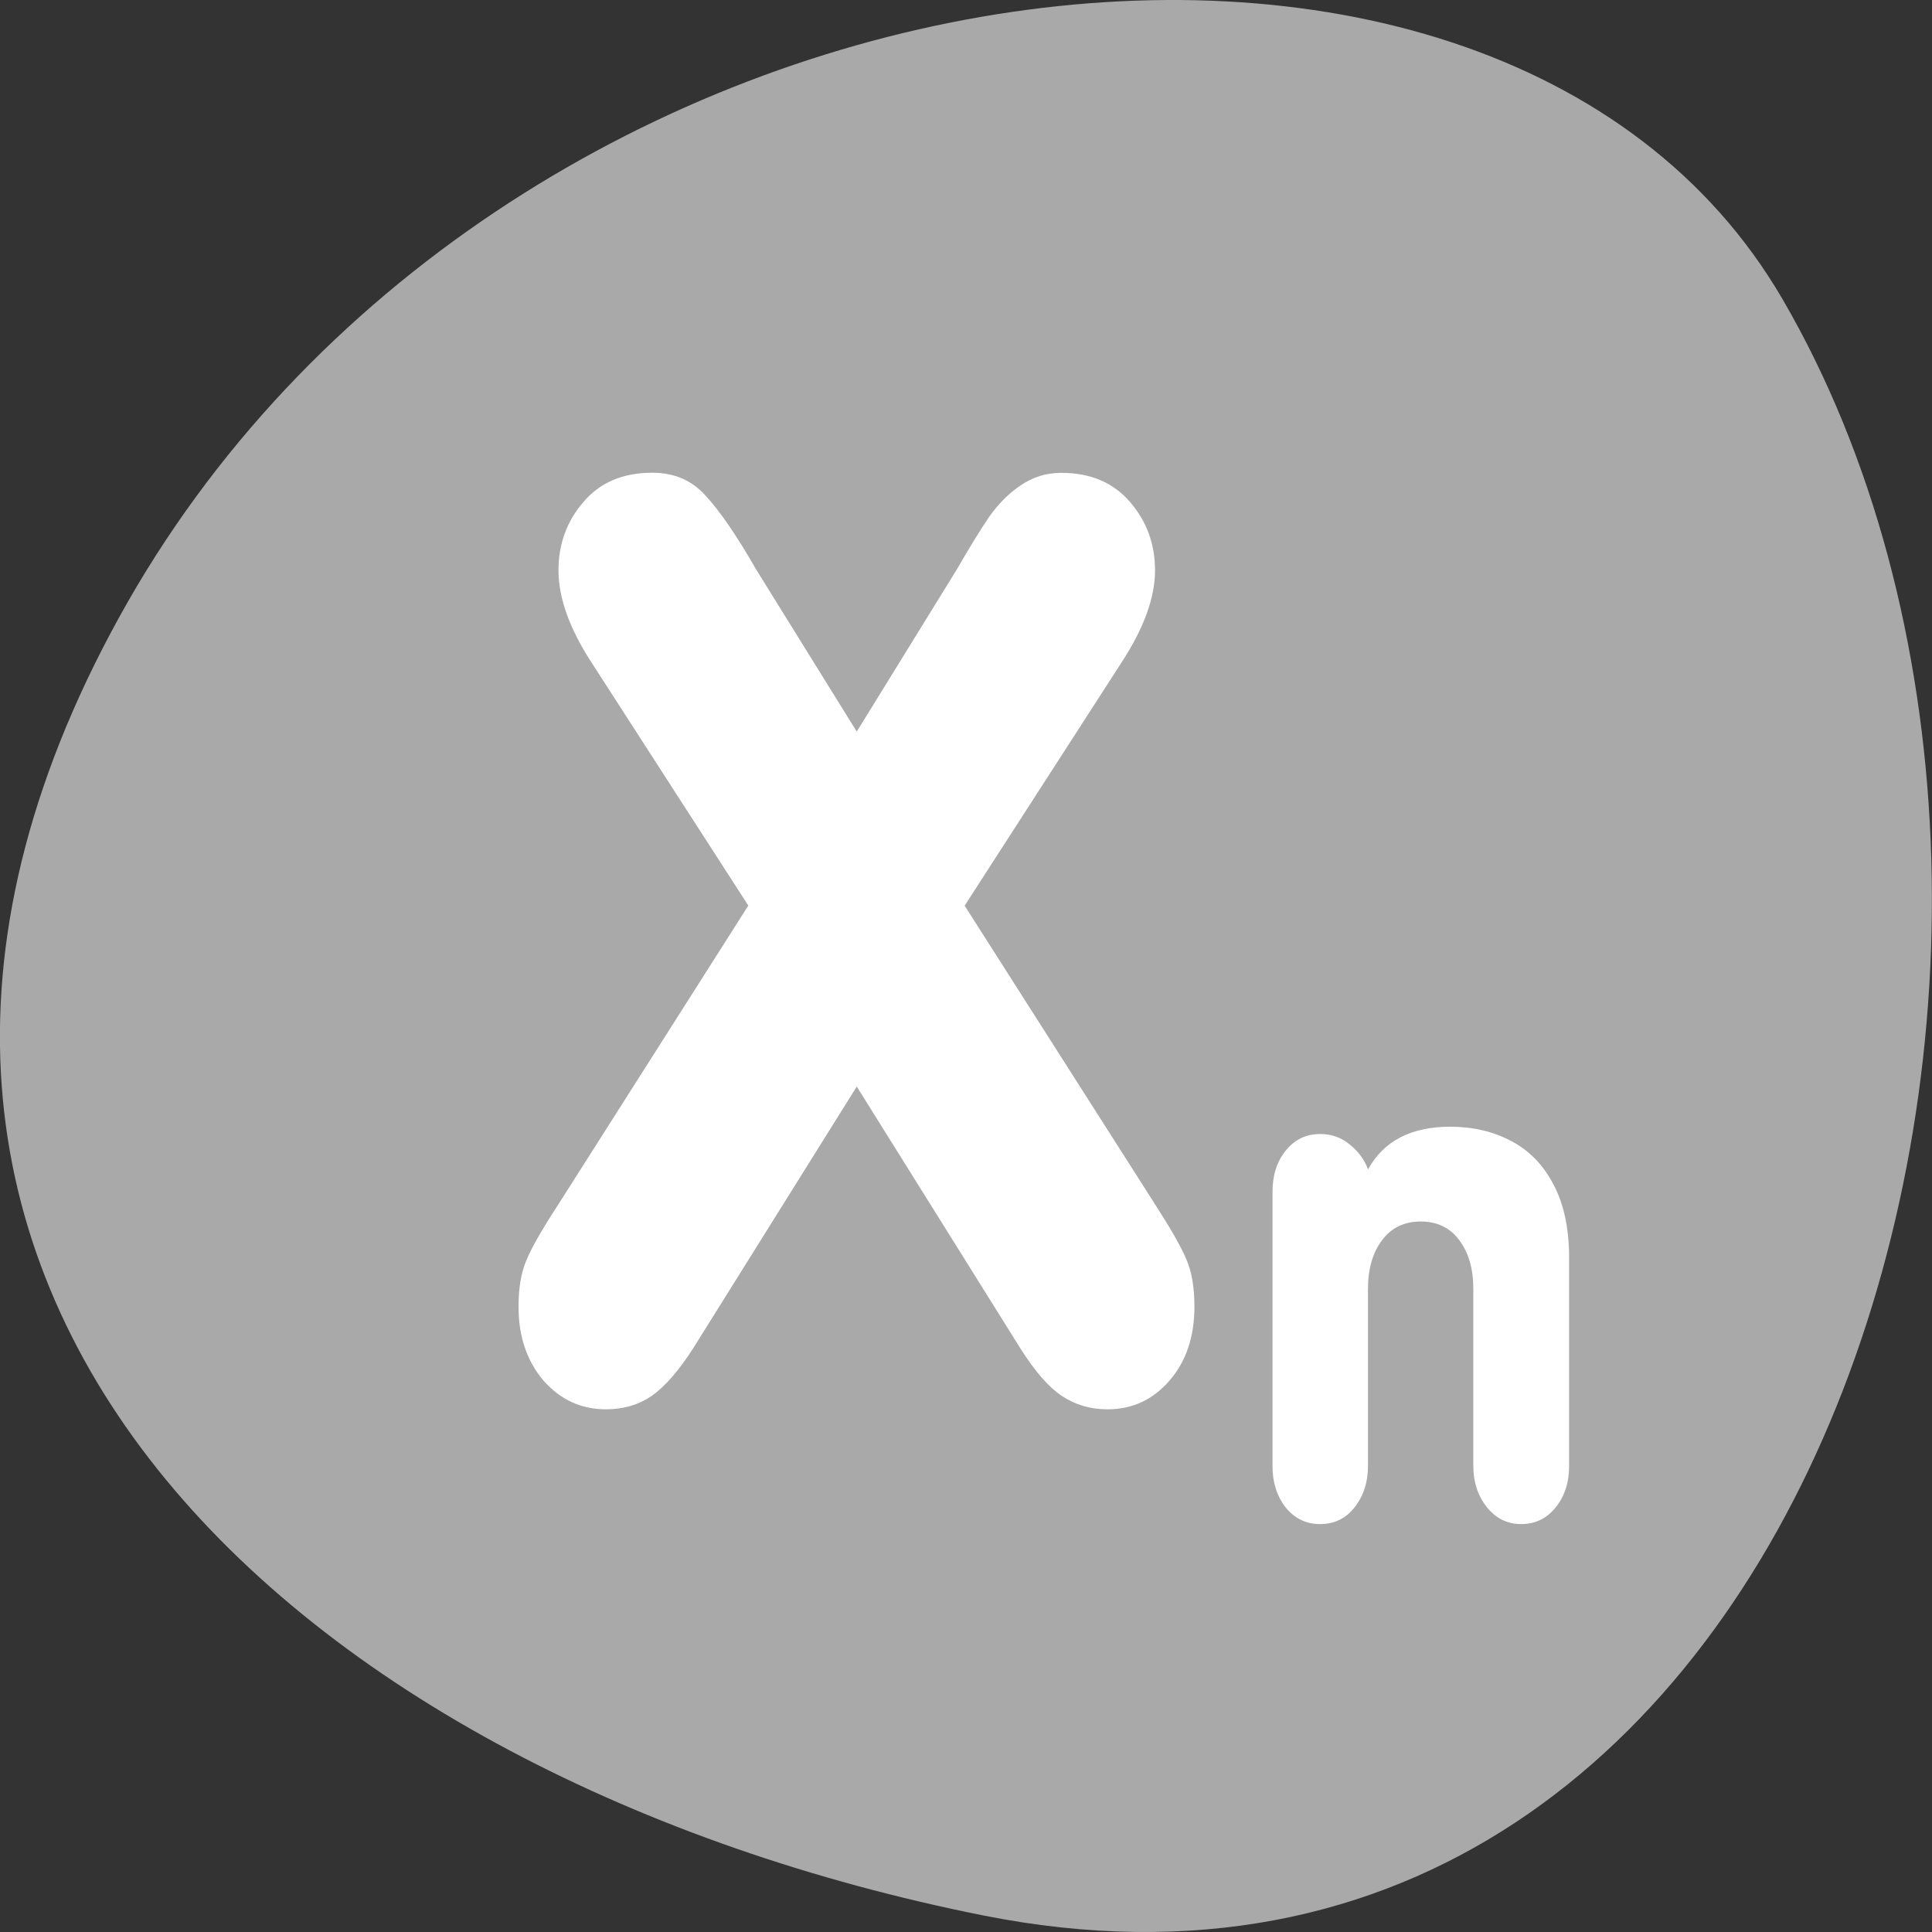 <svg xmlns="http://www.w3.org/2000/svg" viewBox="0 0 256 256"><rect x="0" y="0" width="256" height="256" fill="#333333" stroke="none"/><path d="m 130.25 253.8 c 111.92 22.351 154.42 -130.95 105.92 -214.2 -38.644 -66.33 -171.02 -47.37 -220.37 42.17 -49.35 89.54 24.617 154.09 114.45 172.03 z" style="fill:#a9a9a9;color:#000"/><g transform="matrix(2.691 0 0 3.121 57.4 37.16)" style="fill:#fff"><path transform="scale(4.533)" d="m 4.6 4.227 l 1.09 -1.523 c 0.133 -0.199 0.248 -0.361 0.346 -0.486 0.102 -0.125 0.217 -0.225 0.346 -0.299 0.133 -0.078 0.279 -0.117 0.439 -0.117 c 0.32 0 0.57 0.092 0.75 0.275 0.18 0.18 0.27 0.393 0.27 0.639 0 0.254 -0.121 0.541 -0.363 0.861 l -1.705 2.279 l 2.08 2.813 c 0.16 0.215 0.27 0.381 0.328 0.498 0.059 0.117 0.088 0.266 0.088 0.445 0 0.281 -0.09 0.512 -0.27 0.691 -0.18 0.18 -0.404 0.27 -0.674 0.27 -0.184 0 -0.348 -0.041 -0.492 -0.123 c -0.145 -0.082 -0.297 -0.232 -0.457 -0.451 l -1.775 -2.449 l -1.775 2.449 c -0.16 0.215 -0.313 0.365 -0.457 0.451 -0.141 0.082 -0.305 0.123 -0.492 0.123 -0.27 0 -0.496 -0.09 -0.68 -0.27 -0.18 -0.184 -0.27 -0.414 -0.27 -0.691 0 -0.172 0.027 -0.314 0.082 -0.428 0.055 -0.117 0.168 -0.289 0.34 -0.516 l 2.074 -2.813 l -1.705 -2.279 c -0.238 -0.316 -0.357 -0.604 -0.357 -0.861 c 0 -0.246 0.09 -0.459 0.27 -0.639 0.18 -0.184 0.43 -0.275 0.75 -0.275 0.238 0 0.432 0.072 0.58 0.217 0.152 0.141 0.334 0.369 0.545 0.686 l 1.096 1.523 z"/><path transform="scale(2.515)" d="m 16.433 20.01 v -4.629 c 0 -0.277 0.086 -0.508 0.258 -0.691 0.176 -0.188 0.4 -0.281 0.674 -0.281 0.227 0 0.422 0.061 0.586 0.182 0.168 0.117 0.285 0.256 0.352 0.416 0.305 -0.48 0.842 -0.721 1.611 -0.721 0.441 0 0.838 0.08 1.189 0.24 0.355 0.16 0.633 0.406 0.832 0.738 0.203 0.328 0.305 0.742 0.305 1.242 v 3.504 c 0 0.281 -0.088 0.516 -0.264 0.703 -0.176 0.188 -0.4 0.281 -0.674 0.281 -0.273 0 -0.498 -0.096 -0.674 -0.287 -0.176 -0.191 -0.264 -0.424 -0.264 -0.697 v -2.988 c 0 -0.34 -0.092 -0.613 -0.275 -0.82 -0.18 -0.211 -0.432 -0.316 -0.756 -0.316 -0.32 0 -0.572 0.105 -0.756 0.316 -0.184 0.211 -0.275 0.484 -0.275 0.82 v 2.988 c 0 0.277 -0.088 0.512 -0.264 0.703 -0.172 0.188 -0.396 0.281 -0.674 0.281 -0.273 0 -0.498 -0.094 -0.674 -0.281 -0.172 -0.191 -0.258 -0.426 -0.258 -0.703 z"/></g></svg>